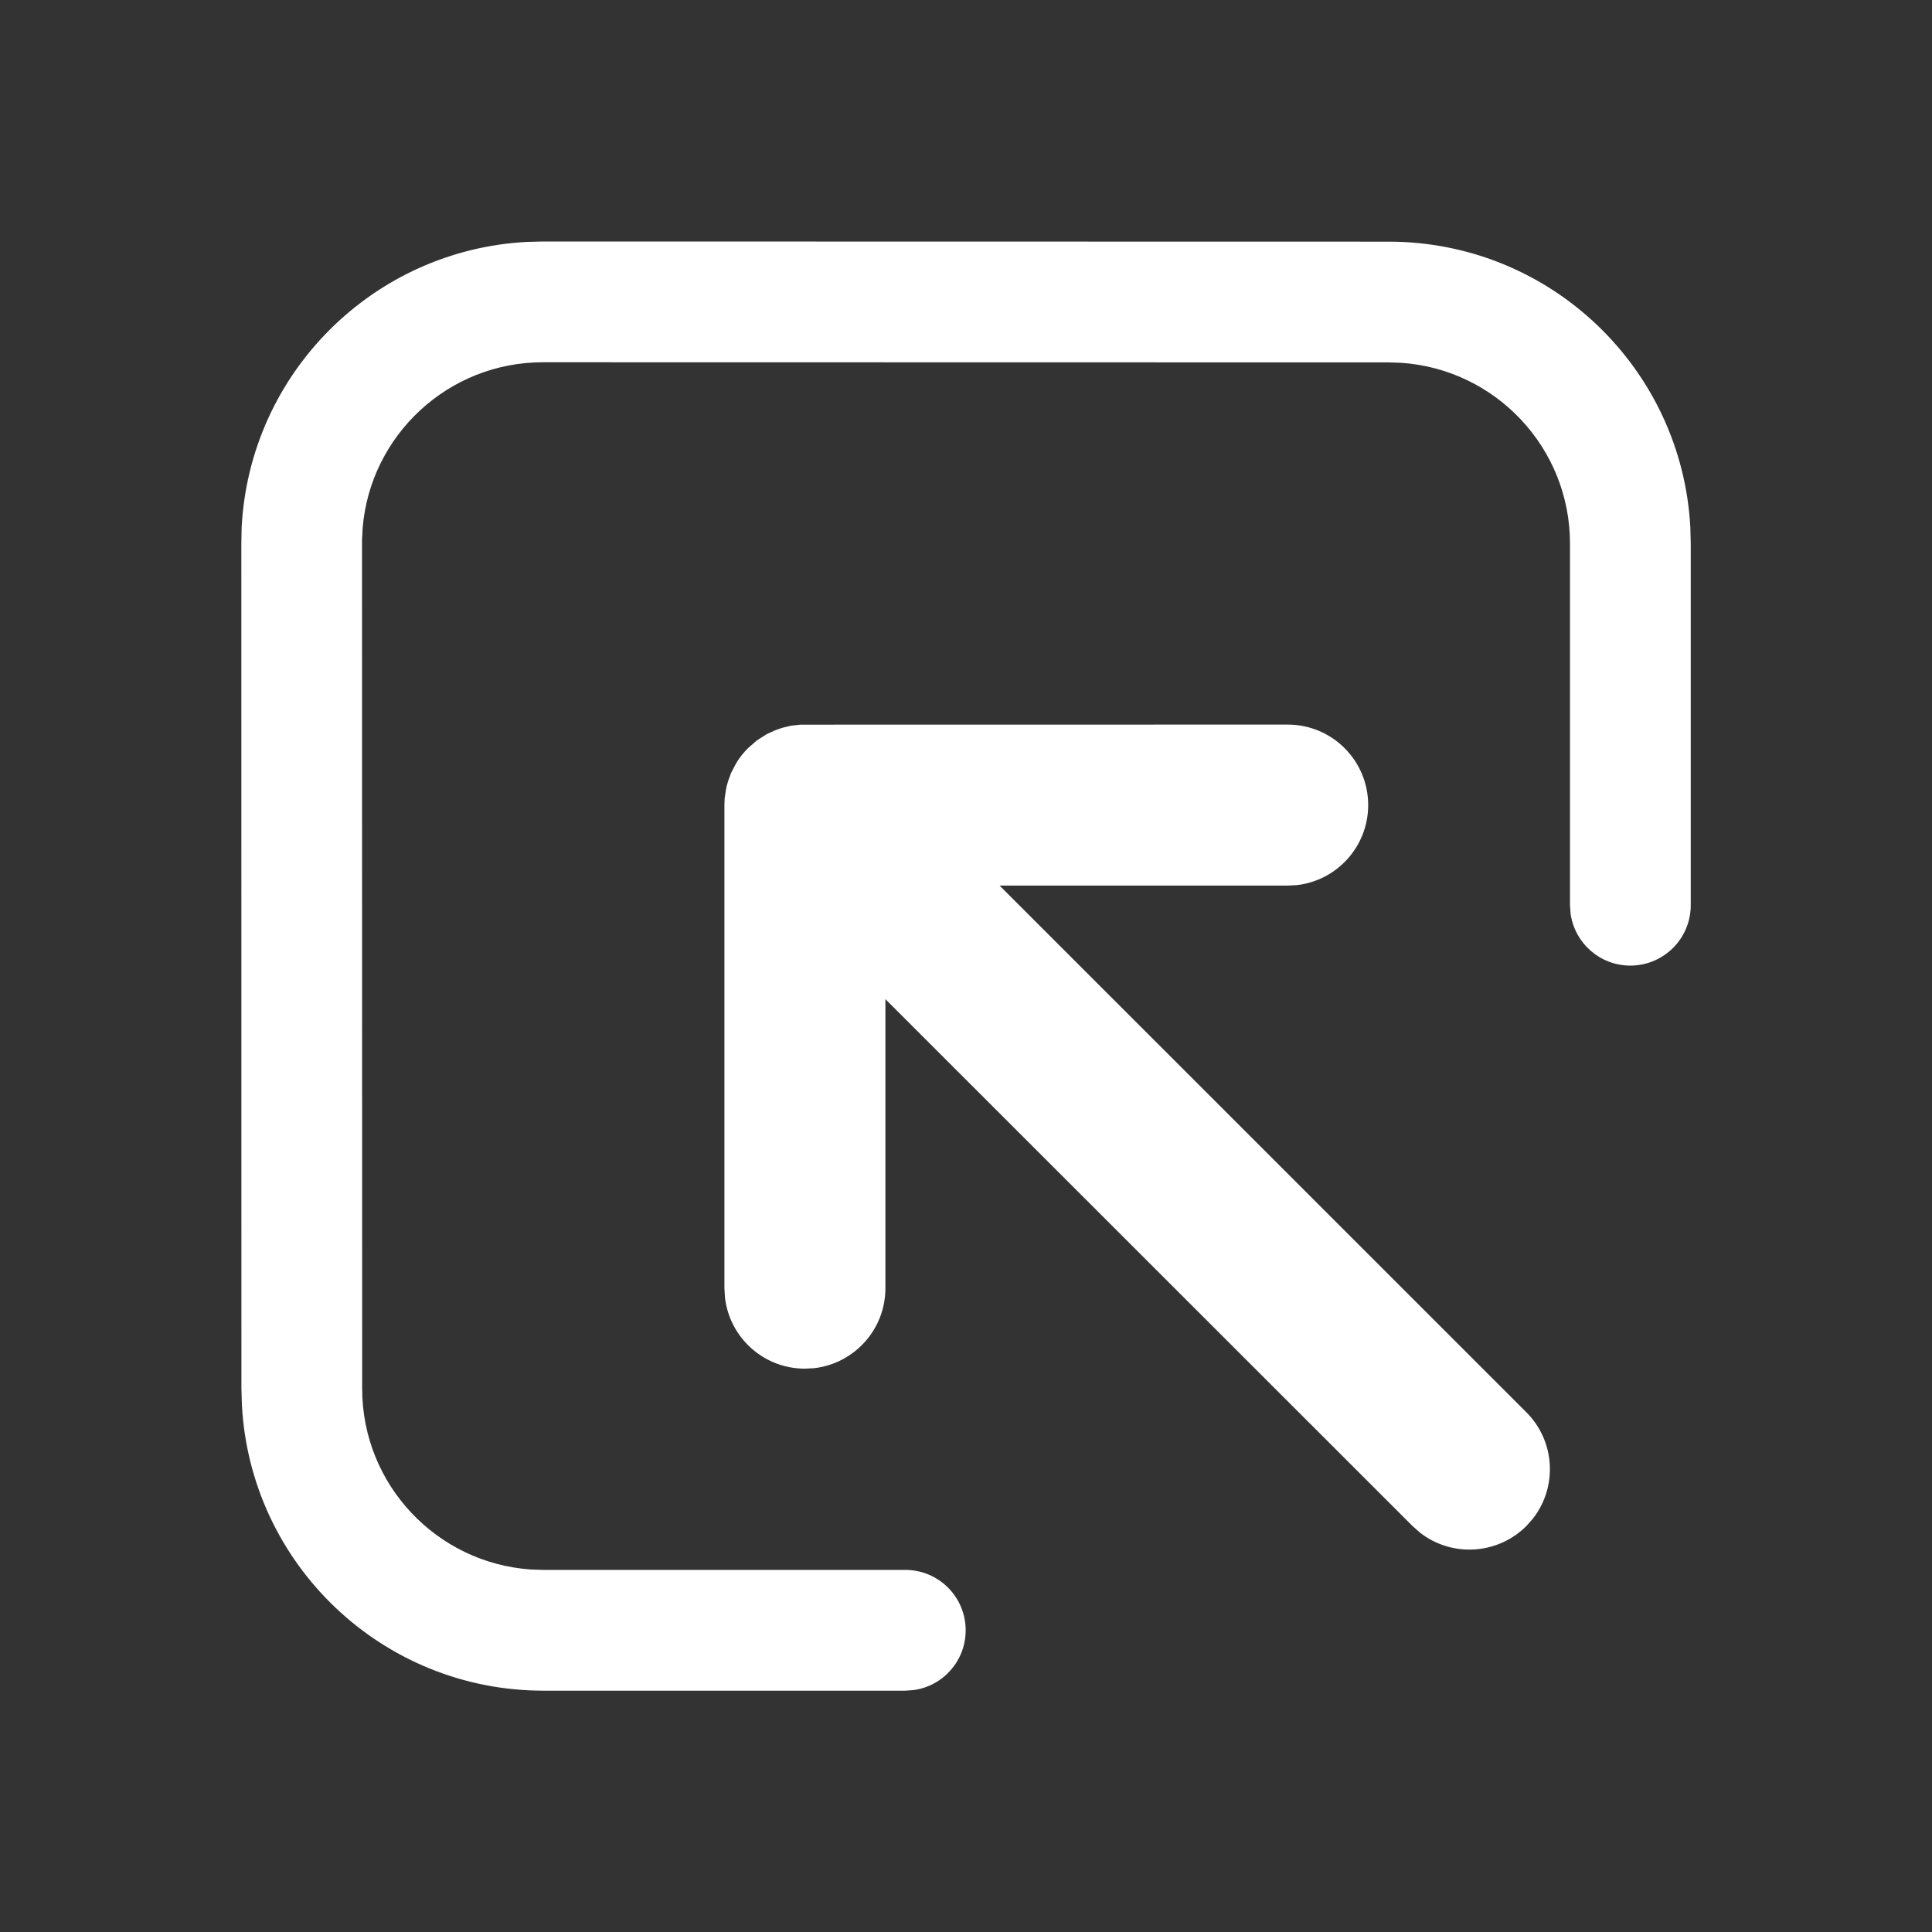 <svg width="24" height="24" viewBox="0 0 24 24" fill="none" xmlns="http://www.w3.org/2000/svg">
<rect x="0" y="0" width="24" height="24" fill="#333333" stroke="none"/>
<path d="M6.747 3L17.253 3.002C19.257 3.003 20.894 4.575 20.998 6.553L21.003 6.752V11.245C21.003 11.659 20.667 11.995 20.253 11.995C19.873 11.995 19.56 11.713 19.51 11.347L19.503 11.245V6.752C19.503 5.561 18.578 4.587 17.407 4.507L17.253 4.502L6.747 4.5C5.569 4.499 4.602 5.404 4.505 6.557L4.497 6.716L4.499 17.252C4.5 18.443 5.425 19.417 6.596 19.497L6.75 19.502H11.246C11.661 19.502 11.996 19.838 11.996 20.252C11.996 20.632 11.714 20.946 11.348 20.995L11.246 21.002H6.75C4.746 21.002 3.109 19.43 3.005 17.451L2.999 17.252L2.998 6.753L3.002 6.549C3.102 4.636 4.636 3.104 6.548 3.005L6.747 3ZM9.941 9.002L15.996 9.001C16.549 9.001 16.996 9.449 16.996 10.001C16.996 10.514 16.61 10.937 16.113 10.995L15.996 11.001L12.417 11.001L18.96 17.543C19.321 17.903 19.349 18.47 19.044 18.863L18.961 18.957C18.6 19.317 18.033 19.345 17.641 19.04L17.547 18.957L10.999 12.412L10.999 16.002C10.999 16.515 10.613 16.938 10.115 16.996L9.999 17.002C9.486 17.002 9.063 16.616 9.006 16.119L8.999 16.002V10.001L9.002 9.917L9.018 9.812L9.027 9.766L9.046 9.7L9.082 9.601L9.146 9.479C9.187 9.411 9.237 9.349 9.293 9.293L9.402 9.198L9.524 9.12L9.626 9.073L9.714 9.042L9.825 9.015L9.941 9.002L15.996 9.001L9.941 9.002Z" fill="#ffffff"/>
</svg>
